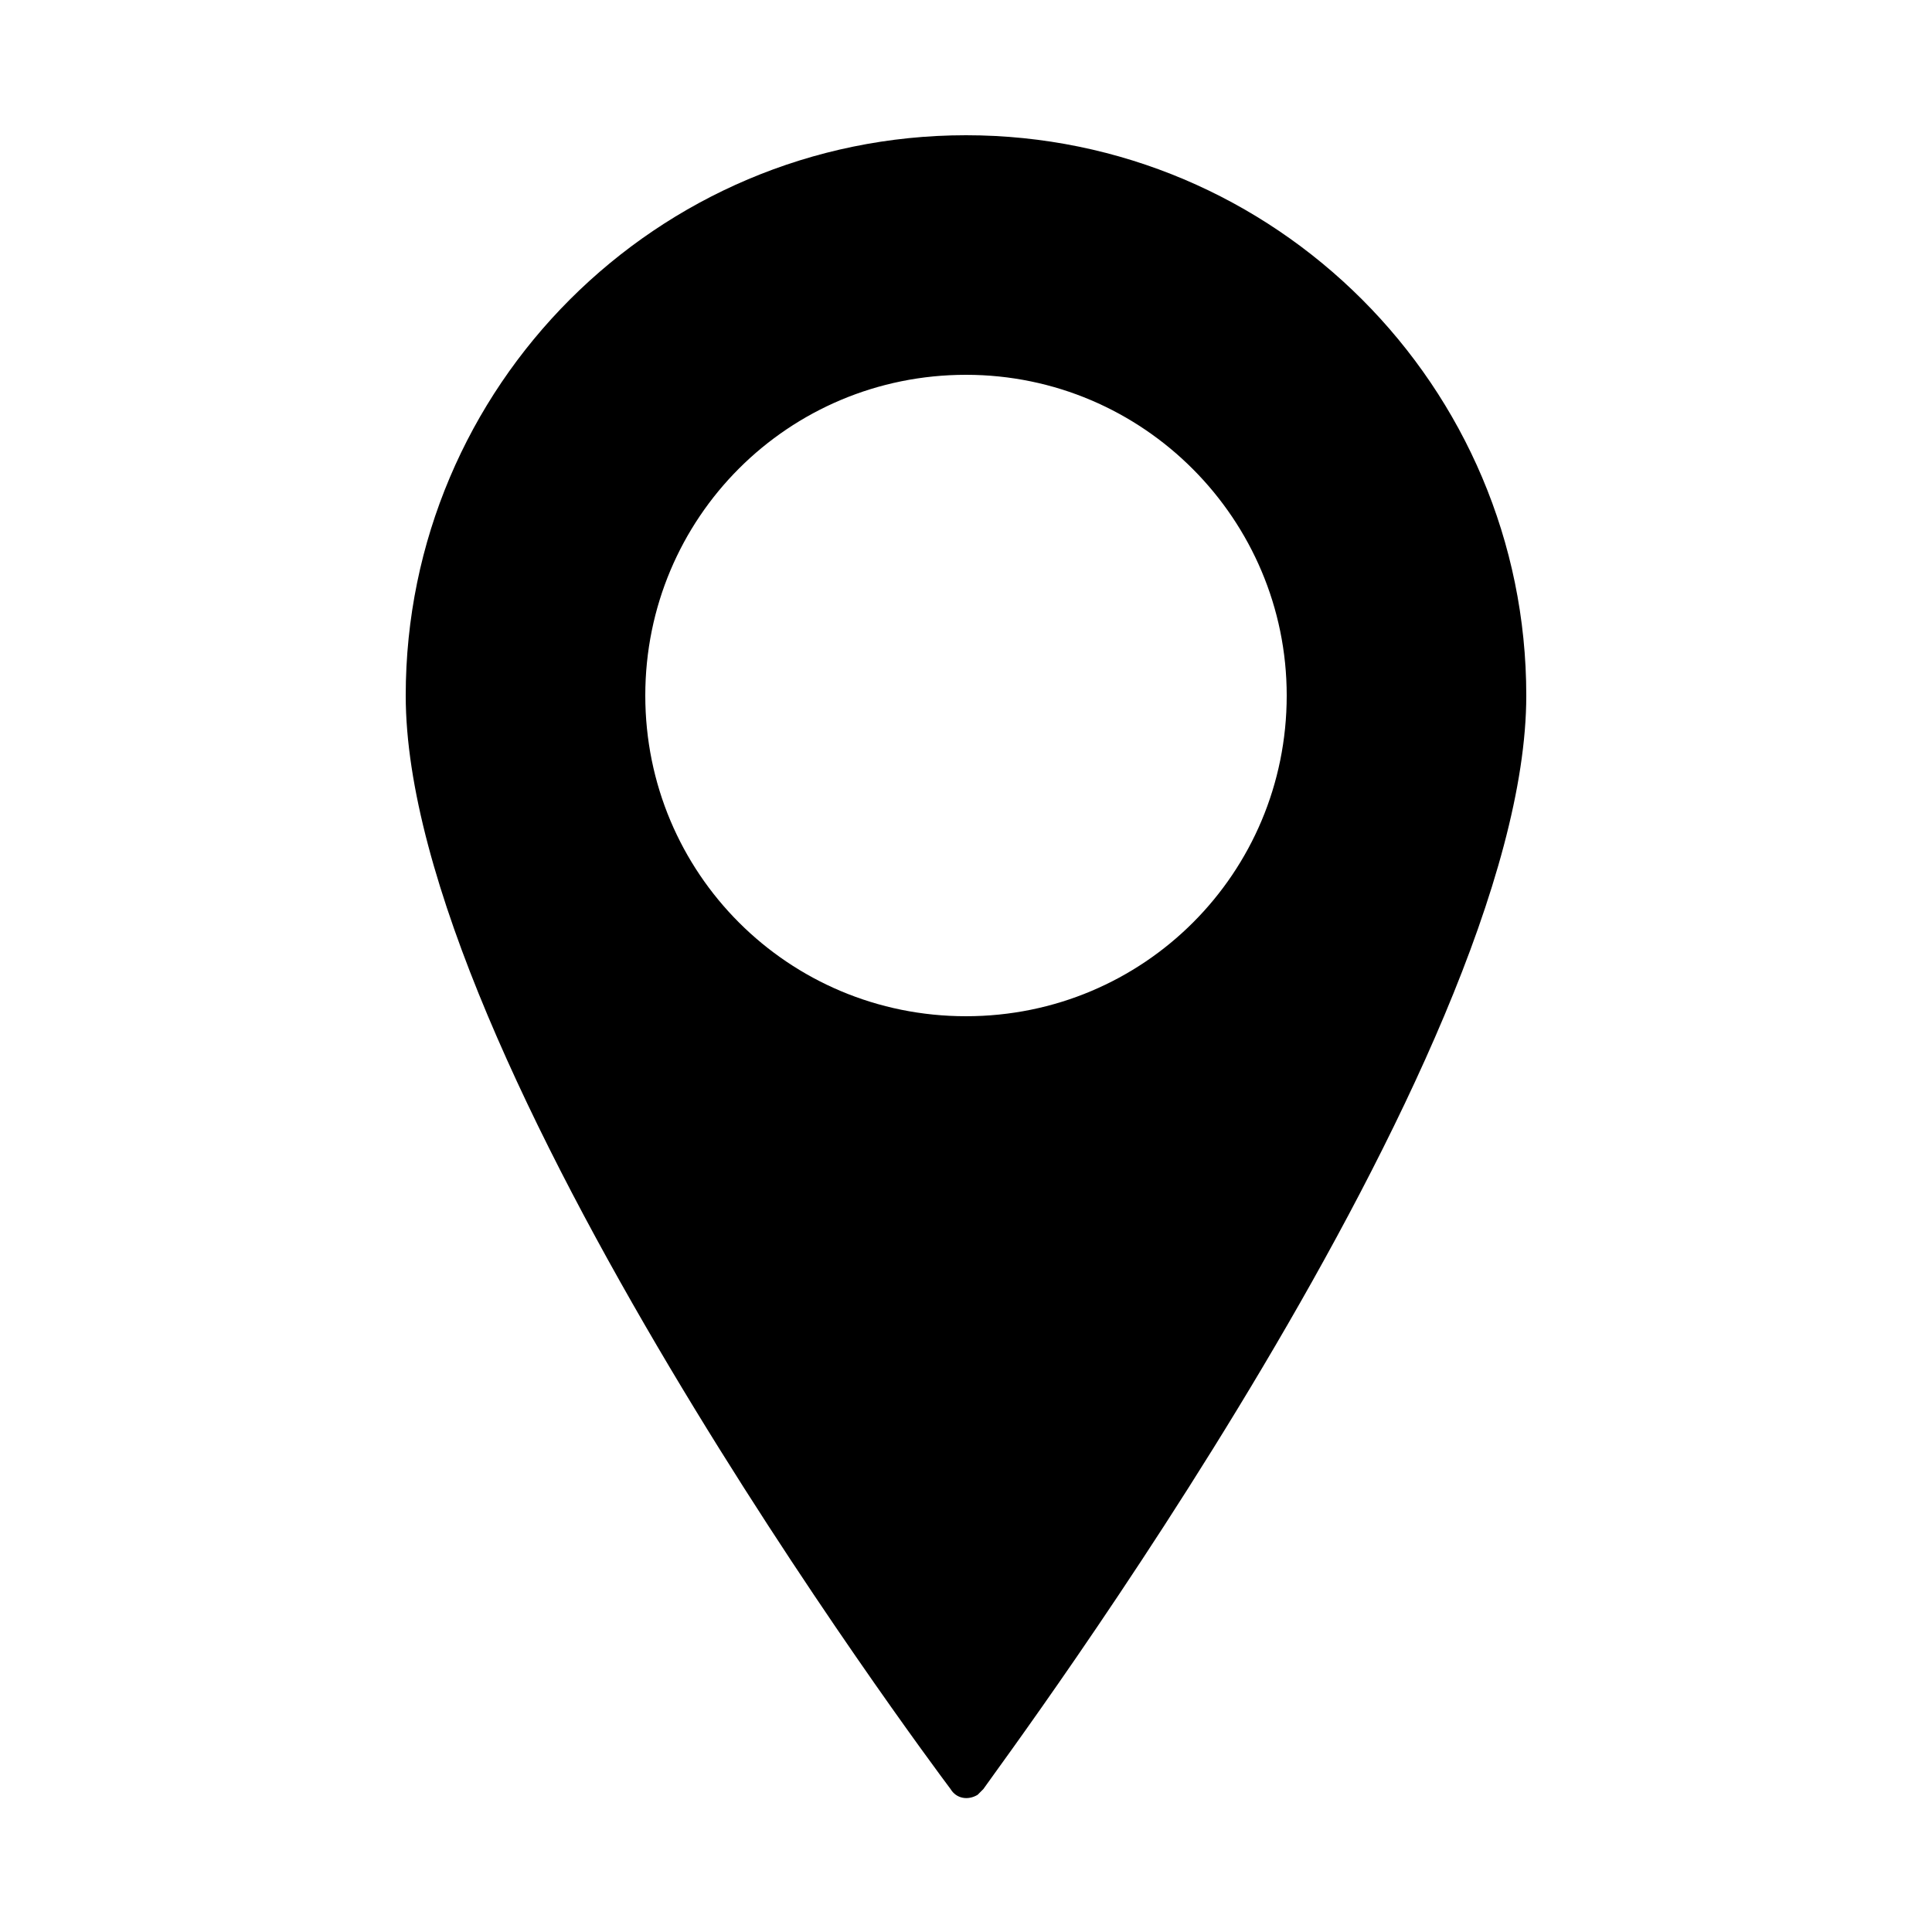 <?xml version="1.0" encoding="utf-8"?>
<!-- Generator: Adobe Illustrator 26.1.0, SVG Export Plug-In . SVG Version: 6.00 Build 0)  -->
<svg version="1.1" id="Calque_1" xmlns="http://www.w3.org/2000/svg" xmlns:xlink="http://www.w3.org/1999/xlink" x="0px" y="0px"
	 viewBox="0 0 100 100" style="enable-background:new 0 0 100 100;" xml:space="preserve">
<path d="M50,7C34,7,21,20,21,36c0,18.8,27,55,28.2,56.6c0.3,0.5,0.9,0.6,1.4,0.3c0.1-0.1,0.2-0.2,0.3-0.3C52,91,79,54.8,79,36
	C79,20,66,7,50,7z M50,52.6c-9.2,0-16.6-7.4-16.6-16.6c0-9.2,7.4-16.6,16.6-16.6S66.6,26.9,66.6,36C66.6,45.2,59.2,52.6,50,52.6z"/>
</svg>
